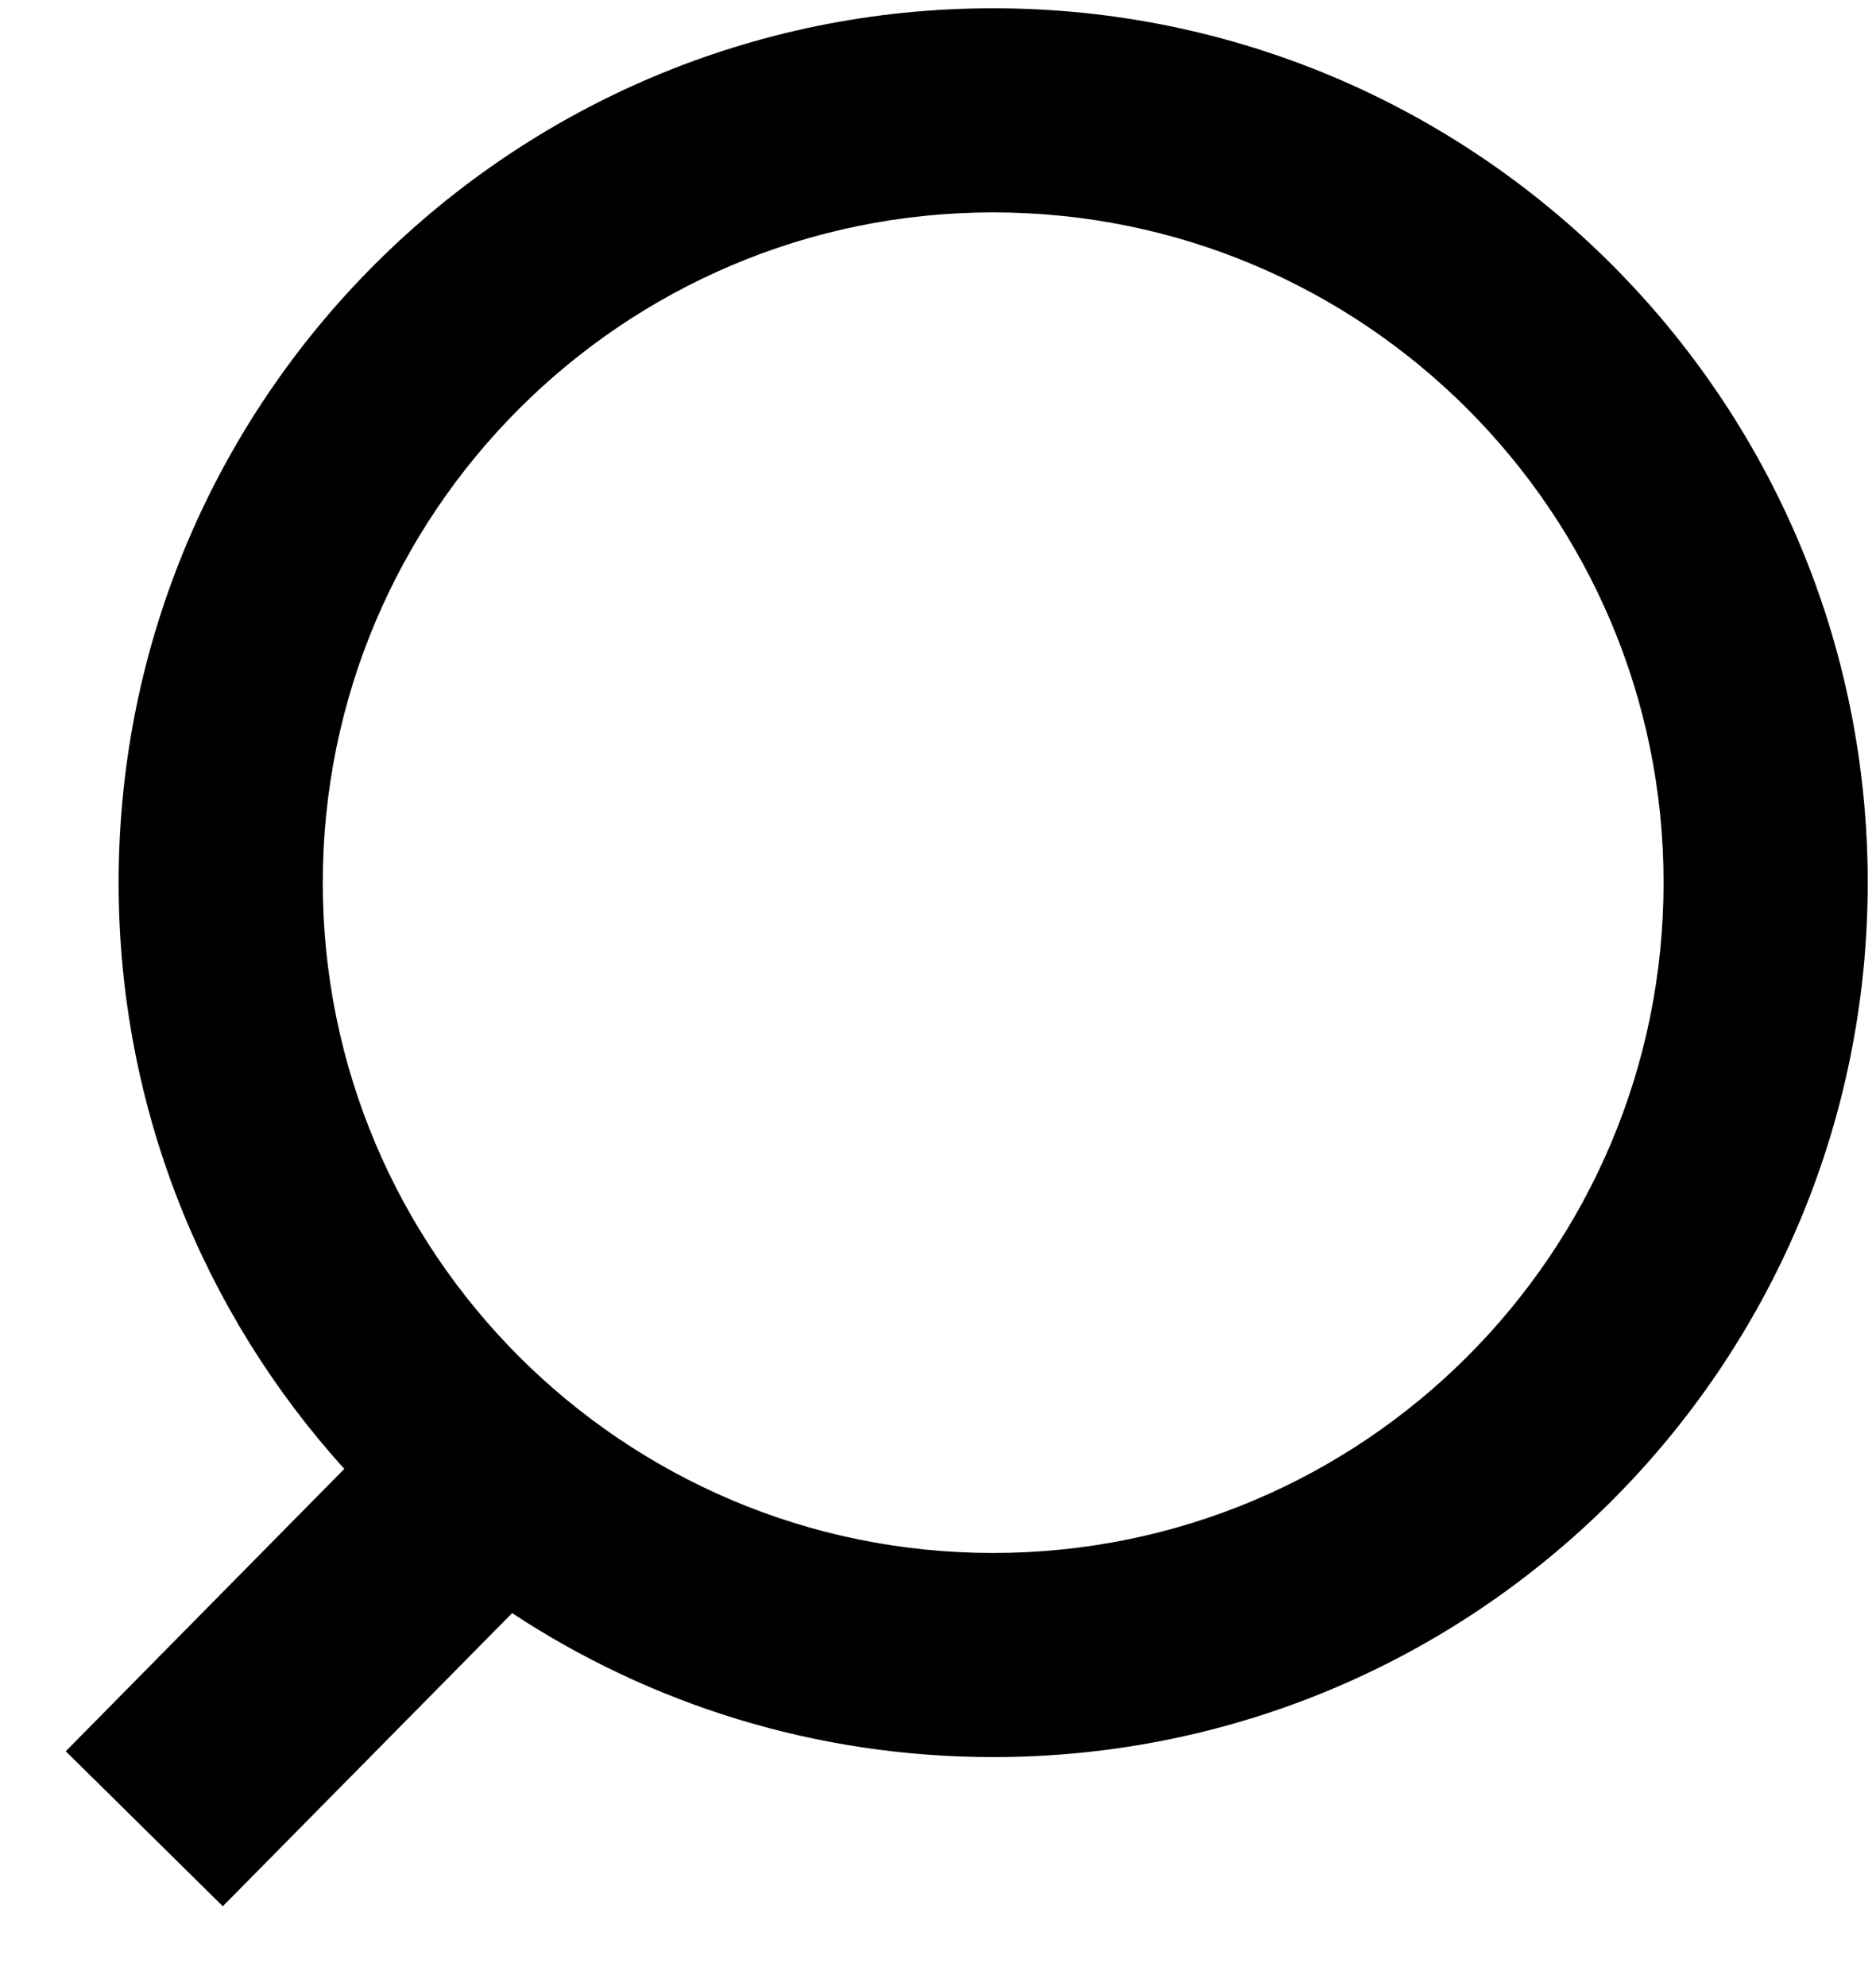 <svg width="17" height="18" viewBox="0 0 17 18" fill="none" xmlns="http://www.w3.org/2000/svg">
<path fill-rule="evenodd" clip-rule="evenodd" d="M9 0.075C13.377 0.075 16.925 3.623 16.925 8C16.925 12.377 13.377 15.925 9 15.925C7.39 15.925 5.892 15.445 4.641 14.62L2.019 17.277L0.596 15.872L3.12 13.313C1.849 11.908 1.075 10.044 1.075 8C1.075 3.623 4.623 0.075 9 0.075ZM15.075 8C15.075 4.645 12.355 1.925 9 1.925C5.645 1.925 2.925 4.645 2.925 8C2.925 11.355 5.645 14.075 9 14.075C12.355 14.075 15.075 11.355 15.075 8Z" fill="currentColor" />
</svg>
